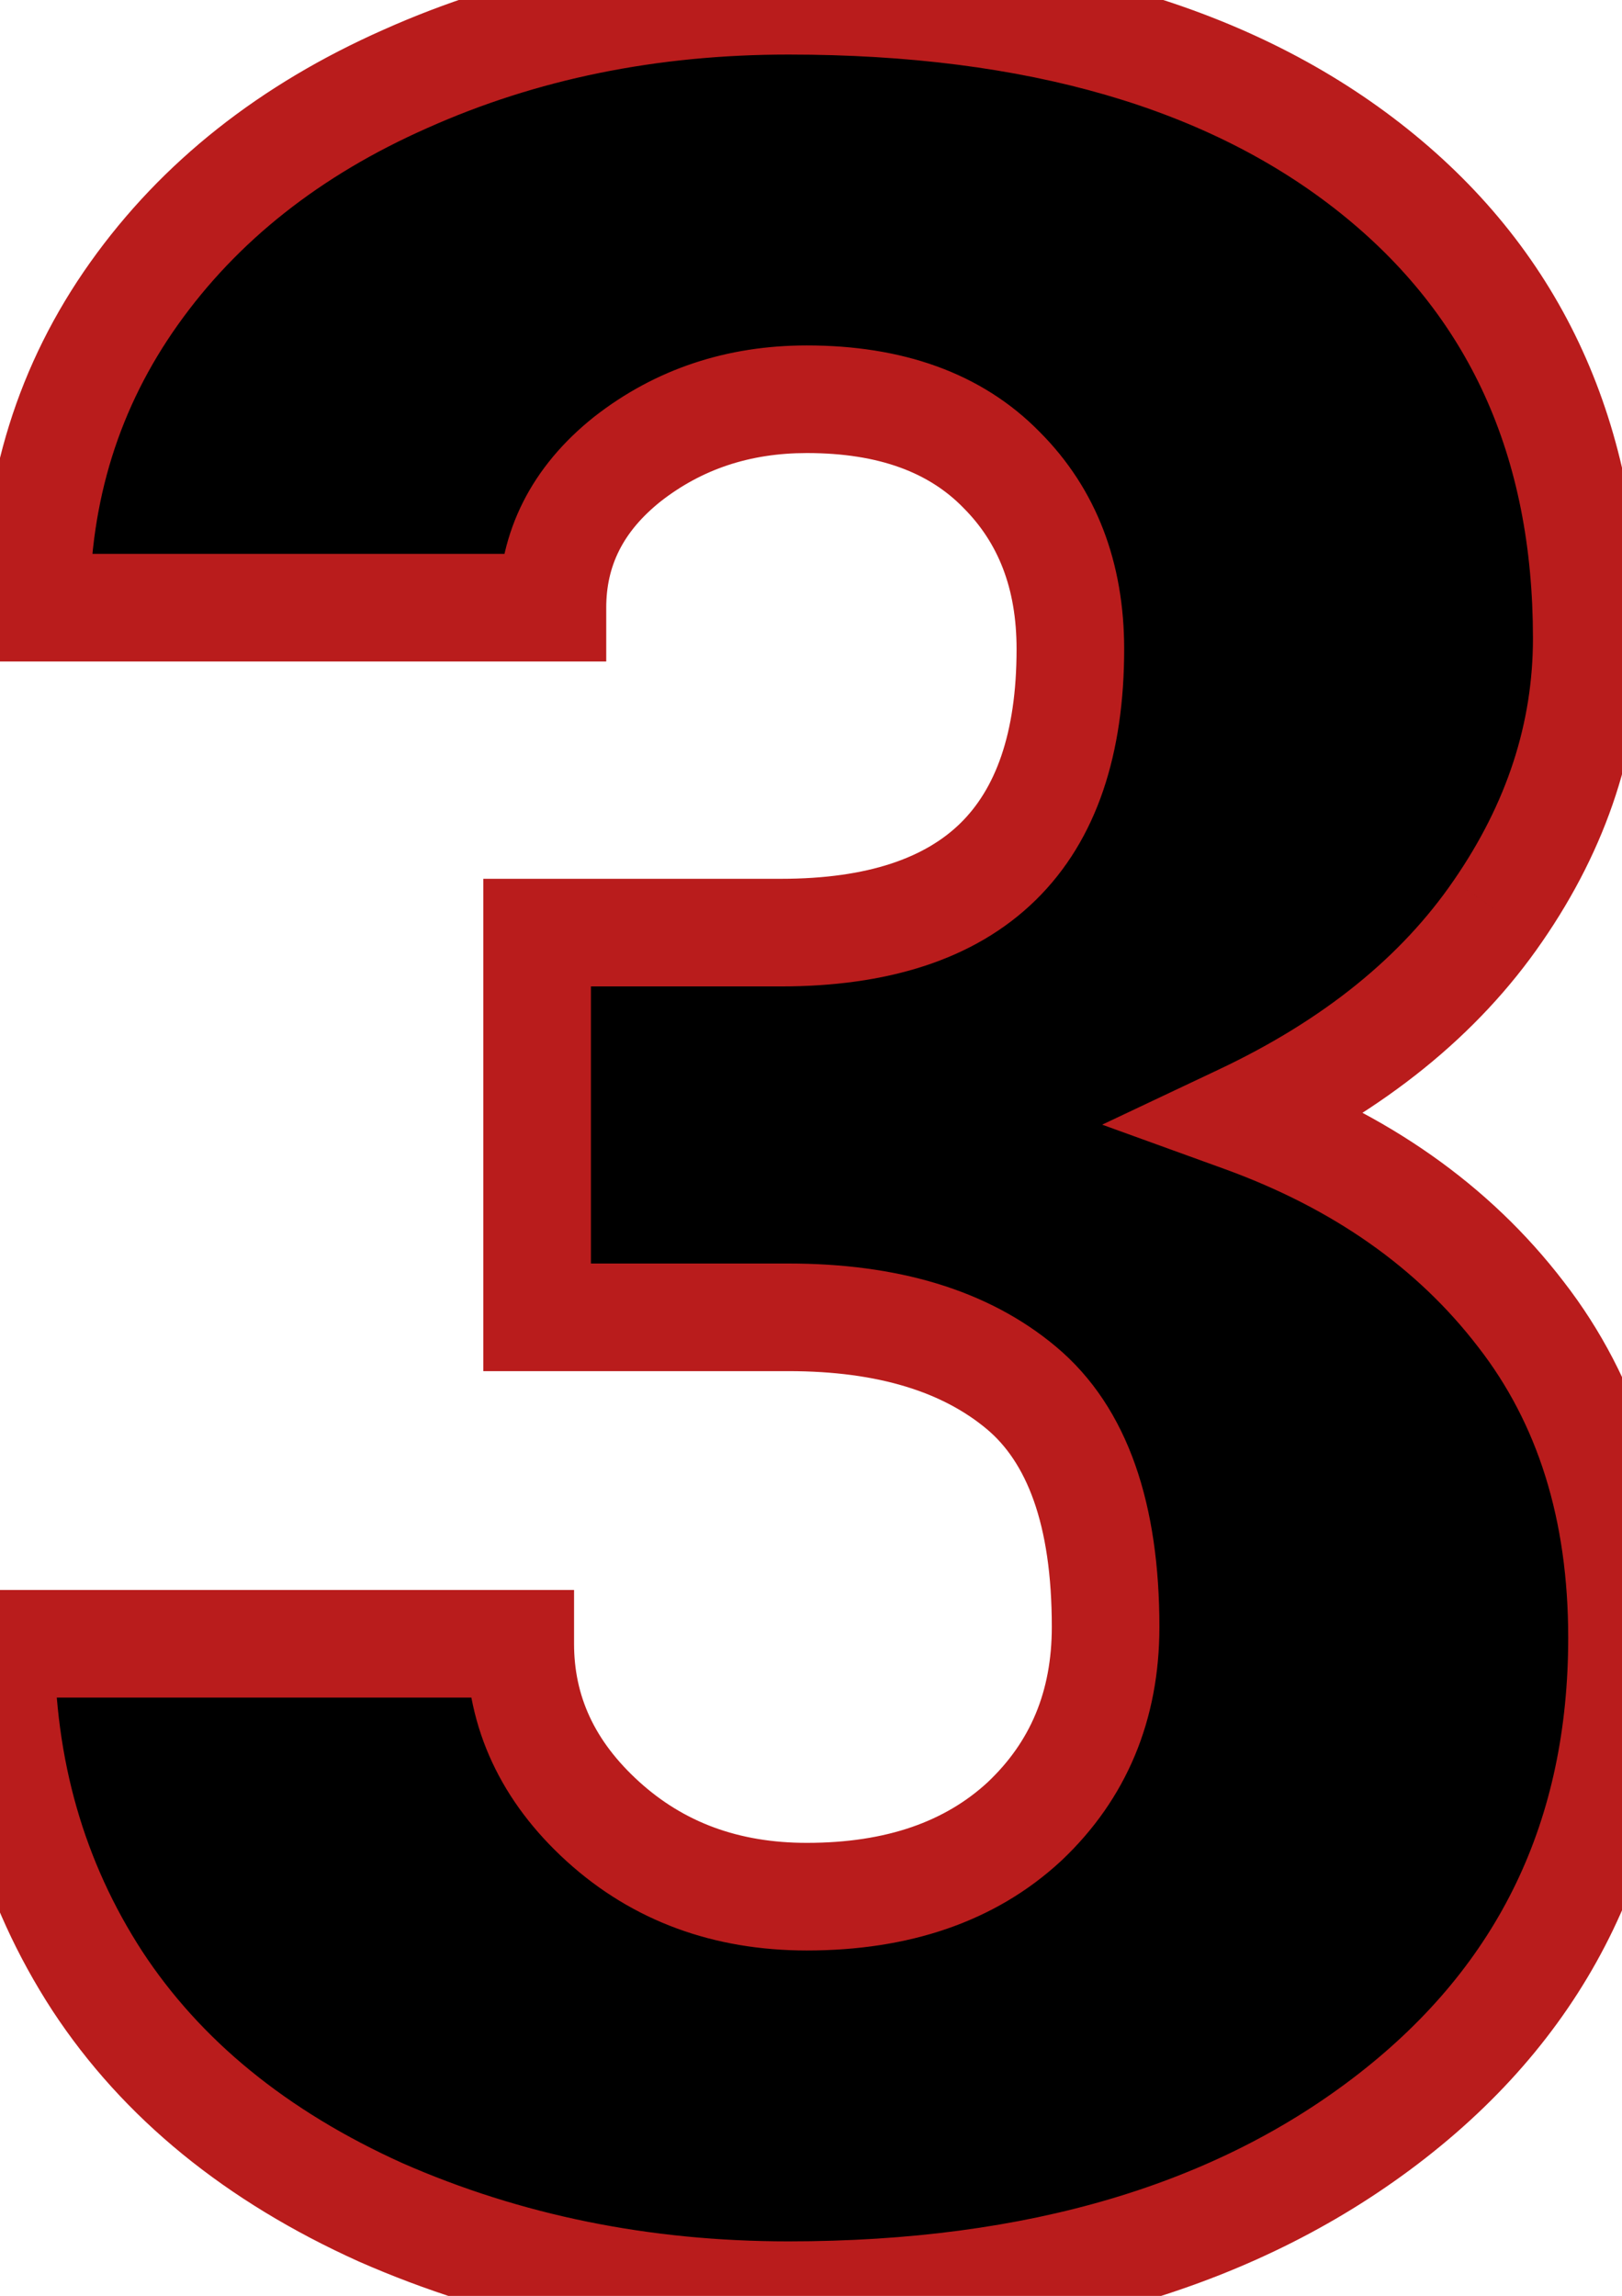 <svg width="1809" height="2560" viewBox="0 0 1809 2560" fill="none" xmlns="http://www.w3.org/2000/svg">
<path d="M599.039 1039.89H870.768C1086.1 1039.89 1193.77 934.505 1193.77 723.73C1193.77 641.699 1168.13 575.049 1116.86 523.779C1065.59 471.37 993.245 445.166 899.82 445.166C823.486 445.166 756.835 467.383 699.869 511.816C644.042 556.25 616.129 611.507 616.129 677.588H40.201C40.201 546.566 76.659 429.785 149.576 327.246C222.493 224.707 323.323 144.954 452.066 87.988C581.949 29.883 724.365 0.83 879.312 0.83C1156.17 0.83 1373.78 64.062 1532.14 190.527C1690.51 316.992 1769.69 490.739 1769.69 711.768C1769.69 818.864 1736.65 920.264 1670.57 1015.97C1605.63 1110.53 1510.5 1187.43 1385.17 1246.68C1517.33 1294.53 1621.01 1367.45 1696.21 1465.43C1771.4 1562.27 1809 1682.47 1809 1826.03C1809 2048.19 1723.55 2225.93 1552.65 2359.23C1381.75 2492.53 1157.31 2559.18 879.312 2559.18C716.389 2559.18 564.859 2528.42 424.723 2466.89C285.725 2404.23 180.338 2318.21 108.561 2208.84C36.783 2098.32 0.895 1973 0.895 1832.86H580.24C580.24 1909.2 611.002 1975.28 672.525 2031.1C734.049 2086.93 809.814 2114.84 899.82 2114.84C1001.22 2114.84 1082.11 2086.93 1142.5 2031.1C1202.88 1974.14 1233.07 1901.79 1233.07 1814.06C1233.07 1688.74 1201.74 1599.87 1139.08 1547.46C1076.42 1495.05 989.827 1468.85 879.312 1468.85H599.039V1039.89Z" fill="black"/>
<path d="M599.039 1039.89V979.893H539.039V1039.89H599.039ZM1116.86 523.779L1073.97 565.737L1074.2 565.973L1074.43 566.206L1116.86 523.779ZM699.869 511.816L662.967 464.506L662.735 464.687L662.504 464.871L699.869 511.816ZM616.129 677.588V737.588H676.129V677.588H616.129ZM40.201 677.588H-19.799V737.588H40.201V677.588ZM452.066 87.988L476.345 142.857L476.457 142.807L476.568 142.757L452.066 87.988ZM1532.14 190.527L1494.7 237.412L1532.14 190.527ZM1670.57 1015.97L1621.2 981.875L1621.16 981.938L1621.11 982L1670.57 1015.97ZM1385.17 1246.68L1359.53 1192.44L1229.23 1254.03L1364.75 1303.1L1385.17 1246.68ZM1696.21 1465.43L1648.61 1501.96L1648.71 1502.09L1648.82 1502.23L1696.21 1465.43ZM424.723 2466.89L400.063 2521.59L400.333 2521.71L400.603 2521.83L424.723 2466.89ZM108.561 2208.84L58.242 2241.52L58.32 2241.64L58.398 2241.76L108.561 2208.84ZM0.895 1832.86V1772.86H-59.105V1832.86H0.895ZM580.24 1832.86H640.24V1772.86H580.24V1832.86ZM672.525 2031.1L632.206 2075.54L672.525 2031.1ZM1142.5 2031.1L1183.23 2075.16L1183.45 2074.95L1183.67 2074.75L1142.5 2031.1ZM1139.08 1547.46L1177.57 1501.44L1139.08 1547.46ZM599.039 1468.85H539.039V1528.85H599.039V1468.85ZM599.039 1099.89H870.768V979.893H599.039V1099.89ZM870.768 1099.89C987.364 1099.89 1085.89 1071.36 1154.99 1003.73C1224.32 935.866 1253.77 838.696 1253.77 723.73H1133.77C1133.77 819.54 1109.38 880.451 1071.05 917.974C1032.47 955.73 969.503 979.893 870.768 979.893V1099.89ZM1253.77 723.73C1253.77 628.064 1223.32 545.389 1159.29 481.353L1074.43 566.206C1112.94 604.708 1133.77 655.334 1133.77 723.73H1253.77ZM1159.75 481.822C1094.3 414.92 1004.72 385.166 899.82 385.166V505.166C981.765 505.166 1036.88 527.821 1073.97 565.737L1159.75 481.822ZM899.82 385.166C810.926 385.166 731.099 411.364 662.967 464.506L736.771 559.127C782.572 523.402 836.045 505.166 899.82 505.166V385.166ZM662.504 464.871C593.685 519.646 556.129 591.617 556.129 677.588H676.129C676.129 631.397 694.4 592.854 737.234 558.762L662.504 464.871ZM616.129 617.588H40.201V737.588H616.129V617.588ZM100.201 677.588C100.201 558.48 133.09 453.962 198.473 362.018L100.679 292.475C20.229 405.608 -19.799 534.652 -19.799 677.588H100.201ZM198.473 362.018C264.419 269.281 356.263 195.991 476.345 142.857L427.788 33.12C290.383 93.918 180.566 180.133 100.679 292.475L198.473 362.018ZM476.568 142.757C598.078 88.398 732.049 60.83 879.312 60.83V-59.17C716.68 -59.17 565.82 -28.632 427.564 33.219L476.568 142.757ZM879.312 60.83C1147.5 60.83 1350.28 122.079 1494.7 237.412L1569.59 143.642C1397.28 6.046 1164.83 -59.17 879.312 -59.17V60.83ZM1494.7 237.412C1637.4 351.362 1709.69 507.093 1709.69 711.768H1829.69C1829.69 474.385 1743.62 282.623 1569.59 143.642L1494.7 237.412ZM1709.69 711.768C1709.69 805.631 1680.98 895.291 1621.2 981.875L1719.95 1050.06C1792.32 945.237 1829.69 832.097 1829.69 711.768H1709.69ZM1621.11 982C1563.32 1066.16 1477.26 1136.78 1359.53 1192.44L1410.81 1300.92C1543.73 1238.09 1647.95 1154.9 1720.03 1049.93L1621.11 982ZM1364.75 1303.1C1487.66 1347.6 1581.31 1414.27 1648.61 1501.96L1743.81 1428.9C1660.71 1320.62 1547 1241.46 1405.6 1190.26L1364.75 1303.1ZM1648.82 1502.23C1714.5 1586.81 1749 1693.43 1749 1826.03H1869C1869 1671.51 1828.31 1537.73 1743.6 1428.63L1648.82 1502.23ZM1749 1826.03C1749 2030.25 1671.65 2190.32 1515.75 2311.92L1589.55 2406.54C1775.45 2261.54 1869 2066.14 1869 1826.03H1749ZM1515.75 2311.92C1358.06 2434.92 1147.76 2499.18 879.312 2499.18V2619.18C1166.86 2619.18 1405.45 2550.14 1589.55 2406.54L1515.75 2311.92ZM879.312 2499.18C724.148 2499.18 580.893 2469.93 448.842 2411.96L400.603 2521.83C548.826 2586.91 708.63 2619.18 879.312 2619.18V2499.18ZM449.382 2412.2C319.03 2353.43 223.265 2274.27 158.723 2175.92L58.398 2241.76C137.411 2362.16 252.421 2455.03 400.063 2521.59L449.382 2412.2ZM158.879 2176.16C93.828 2076 60.895 1962.17 60.895 1832.86H-59.105C-59.105 1983.83 -20.261 2120.65 58.242 2241.52L158.879 2176.16ZM0.895 1892.86H580.24V1772.86H0.895V1892.86ZM520.24 1832.86C520.24 1927.72 559.389 2009.46 632.206 2075.54L712.845 1986.67C662.615 1941.09 640.24 1890.67 640.24 1832.86H520.24ZM632.206 2075.54C705.731 2142.25 796.259 2174.84 899.82 2174.84V2054.84C823.369 2054.84 762.367 2031.61 712.845 1986.67L632.206 2075.54ZM899.82 2174.84C1012.63 2174.84 1109.32 2143.49 1183.23 2075.16L1101.76 1987.05C1054.91 2030.37 989.81 2054.84 899.82 2054.84V2174.84ZM1183.67 2074.75C1256.81 2005.74 1293.07 1917.26 1293.07 1814.06H1173.07C1173.07 1886.32 1148.95 1942.53 1101.32 1987.46L1183.67 2074.75ZM1293.07 1814.06C1293.07 1680.53 1259.81 1570.21 1177.57 1501.44L1100.58 1593.49C1143.68 1629.53 1173.07 1696.94 1173.07 1814.06H1293.07ZM1177.57 1501.44C1100.83 1437.25 998.926 1408.85 879.312 1408.85V1528.85C980.728 1528.85 1052 1552.85 1100.58 1593.49L1177.57 1501.44ZM879.312 1408.85H599.039V1528.85H879.312V1408.85ZM659.039 1468.85V1039.89H539.039V1468.85H659.039Z" fill="#B91C1C"/>
</svg>
